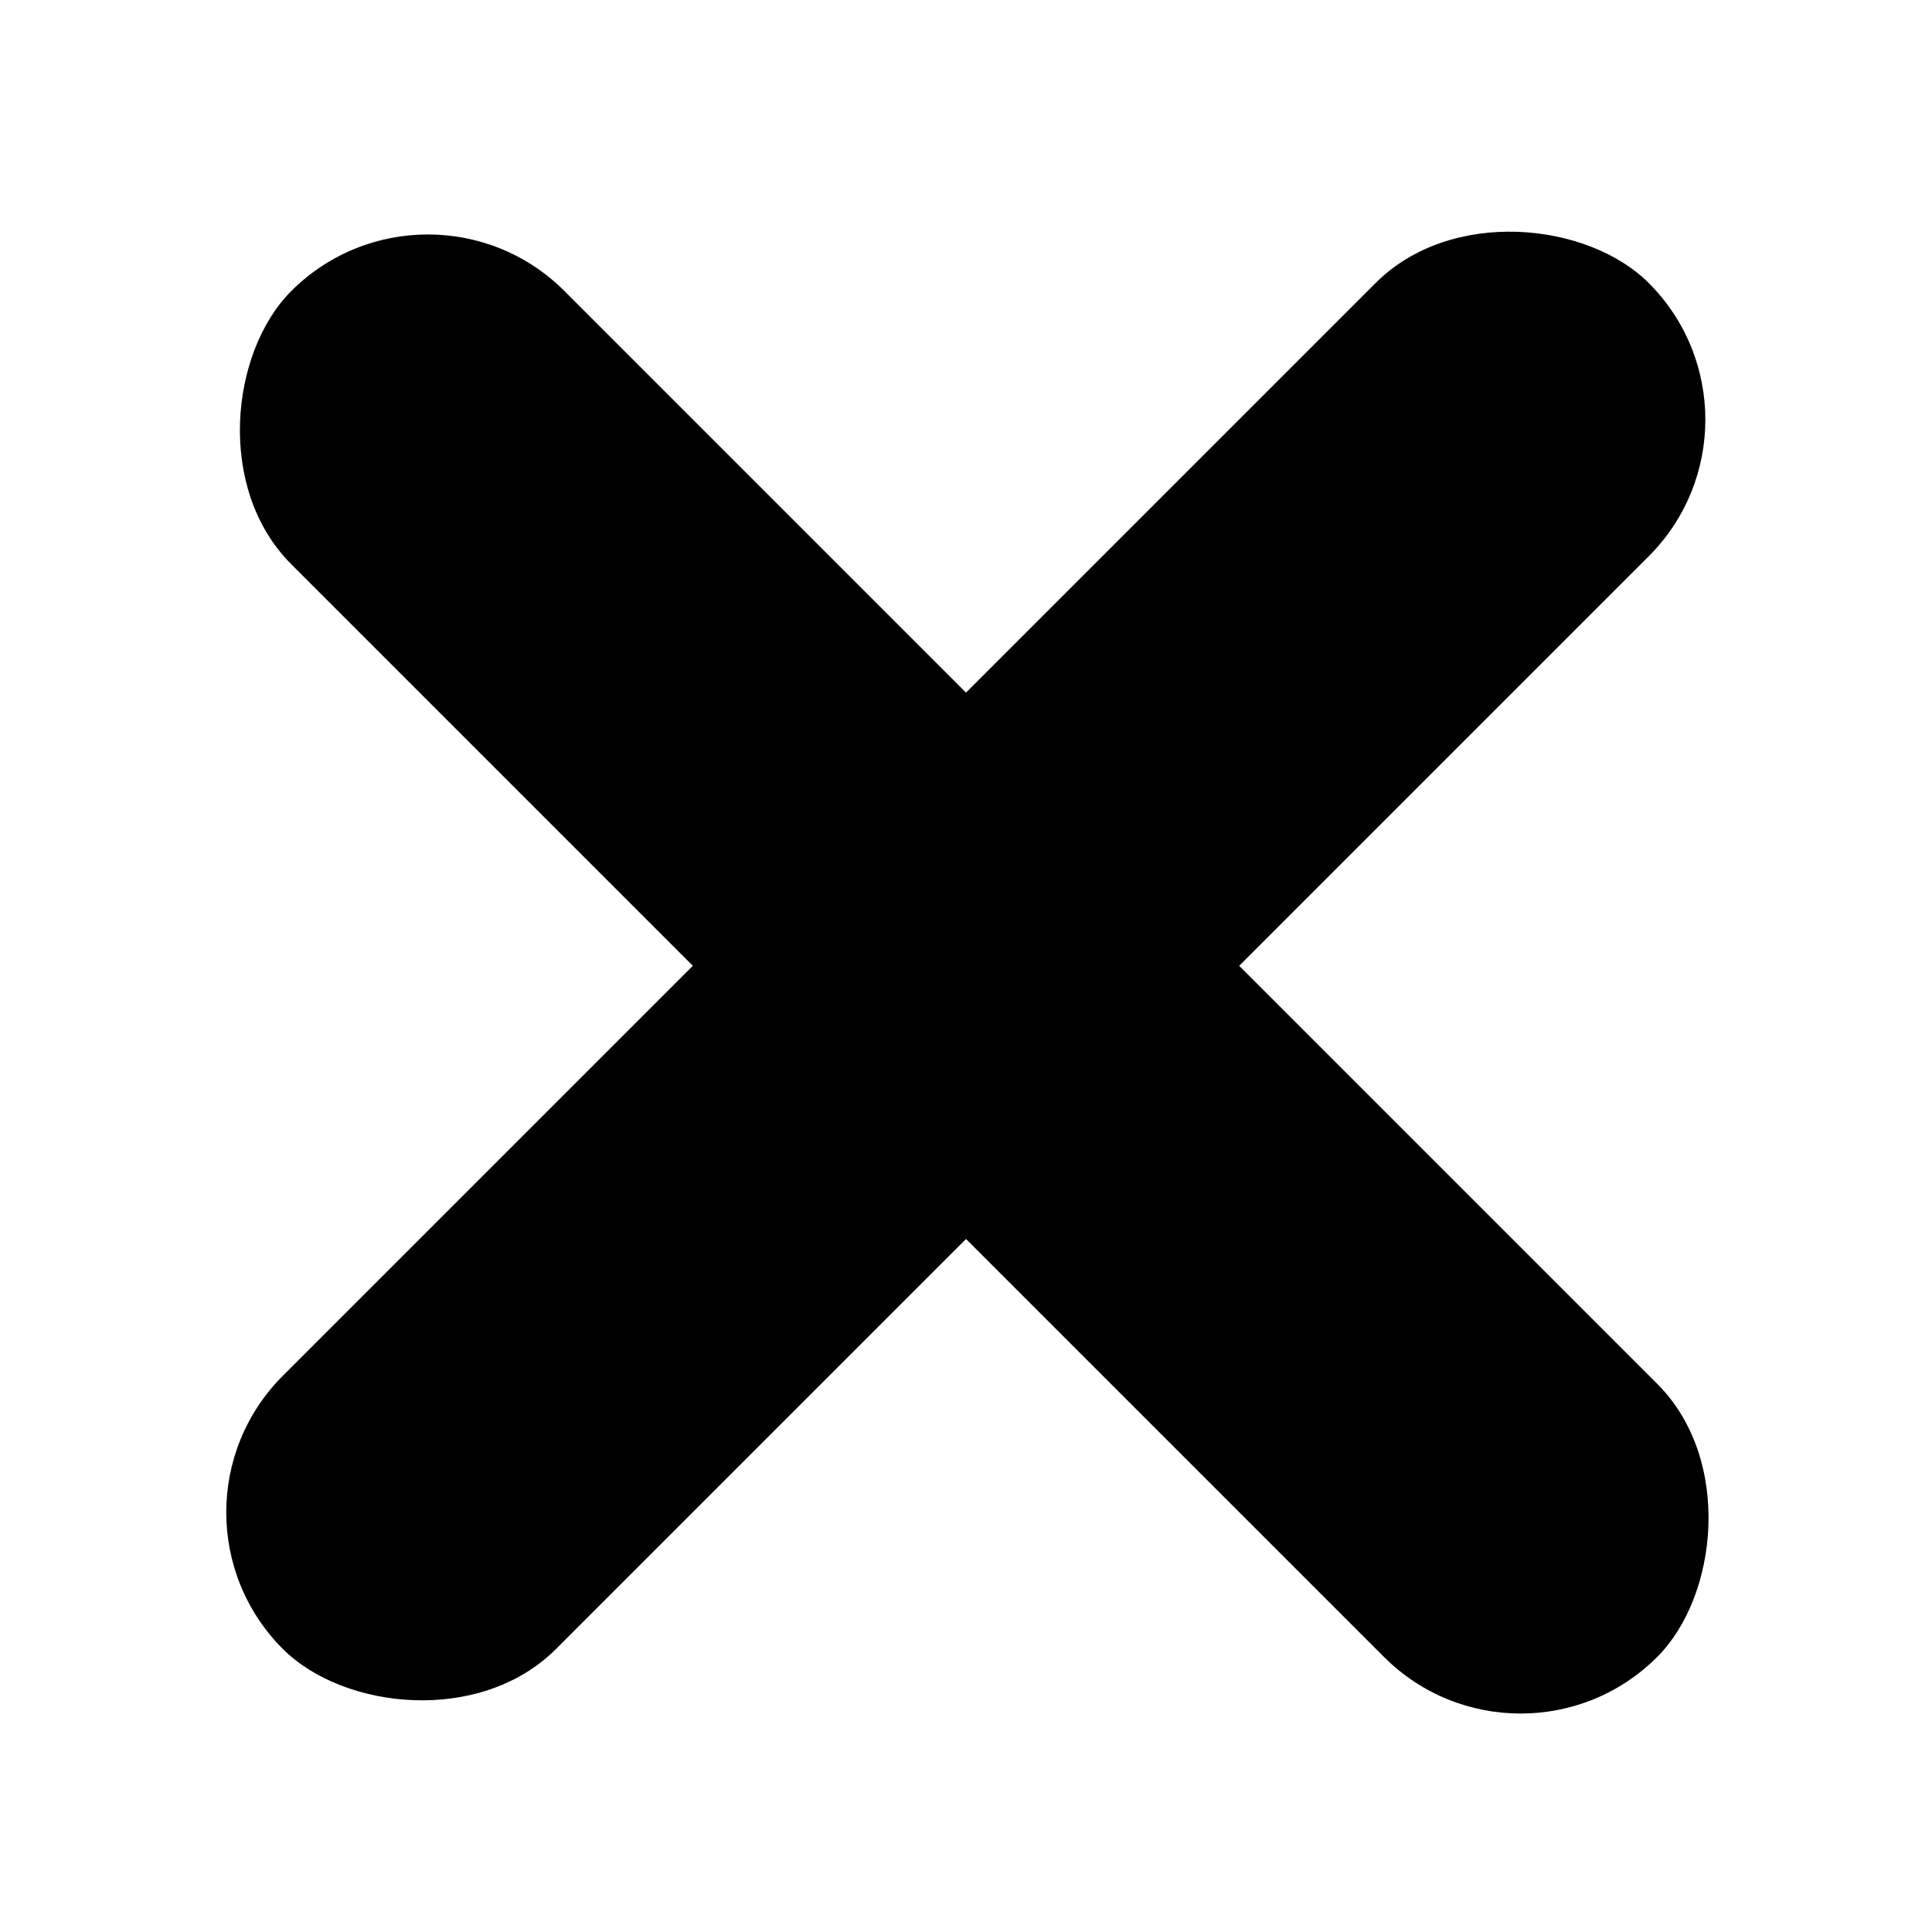 <svg width="50" xmlns="http://www.w3.org/2000/svg" height="50" id="screenshot-caed8394-e5fb-80e2-8005-4ccbb1294f96" viewBox="0 0 50 50" xmlns:xlink="http://www.w3.org/1999/xlink" fill="none" version="1.1"><g id="shape-caed8394-e5fb-80e2-8005-4ccbb1294f96"><defs><clipPath id="frame-clip-caed8394-e5fb-80e2-8005-4ccbb1294f96-render-1" class="frame-clip frame-clip-def"><rect rx="0" ry="0" x="0" y="0" width="50" height="50" transform="matrix(1, 0, 0, 1, 0, 0)"/></clipPath></defs><g><g><g clip-path="url(#frame-clip-caed8394-e5fb-80e2-8005-4ccbb1294f96-render-1)" fill="none"><g class="fills" id="fills-caed8394-e5fb-80e2-8005-4ccbb1294f96"><rect rx="0" ry="0" x="0" y="0" width="50" height="50" transform="matrix(1, 0, 0, 1, 0, 0)" class="frame-background"/></g><g class="frame-children"><g id="shape-caed8394-e5fb-80e2-8005-4ccc0a34e9de"><g class="fills" id="fills-caed8394-e5fb-80e2-8005-4ccc0a34e9de"><rect rx="5" ry="5" x="2.2737367544323206e-13" y="20" transform="matrix(0.707, -0.707, 0.707, 0.707, -10.355, 25)" width="50" height="10" style="fill: rgb(0, 0, 0); fill-opacity: 1;"/></g></g><g id="shape-caed8394-e5fb-80e2-8005-4ccc1a7fdb99"><g class="fills" id="fills-caed8394-e5fb-80e2-8005-4ccc1a7fdb99"><rect rx="5" ry="5" x="0.213" y="20.213" transform="matrix(0.707, 0.707, -0.707, 0.707, 25.213, -10.444)" width="50" height="10" style="fill: rgb(0, 0, 0); fill-opacity: 1;"/></g></g></g></g></g></g></g></svg>
